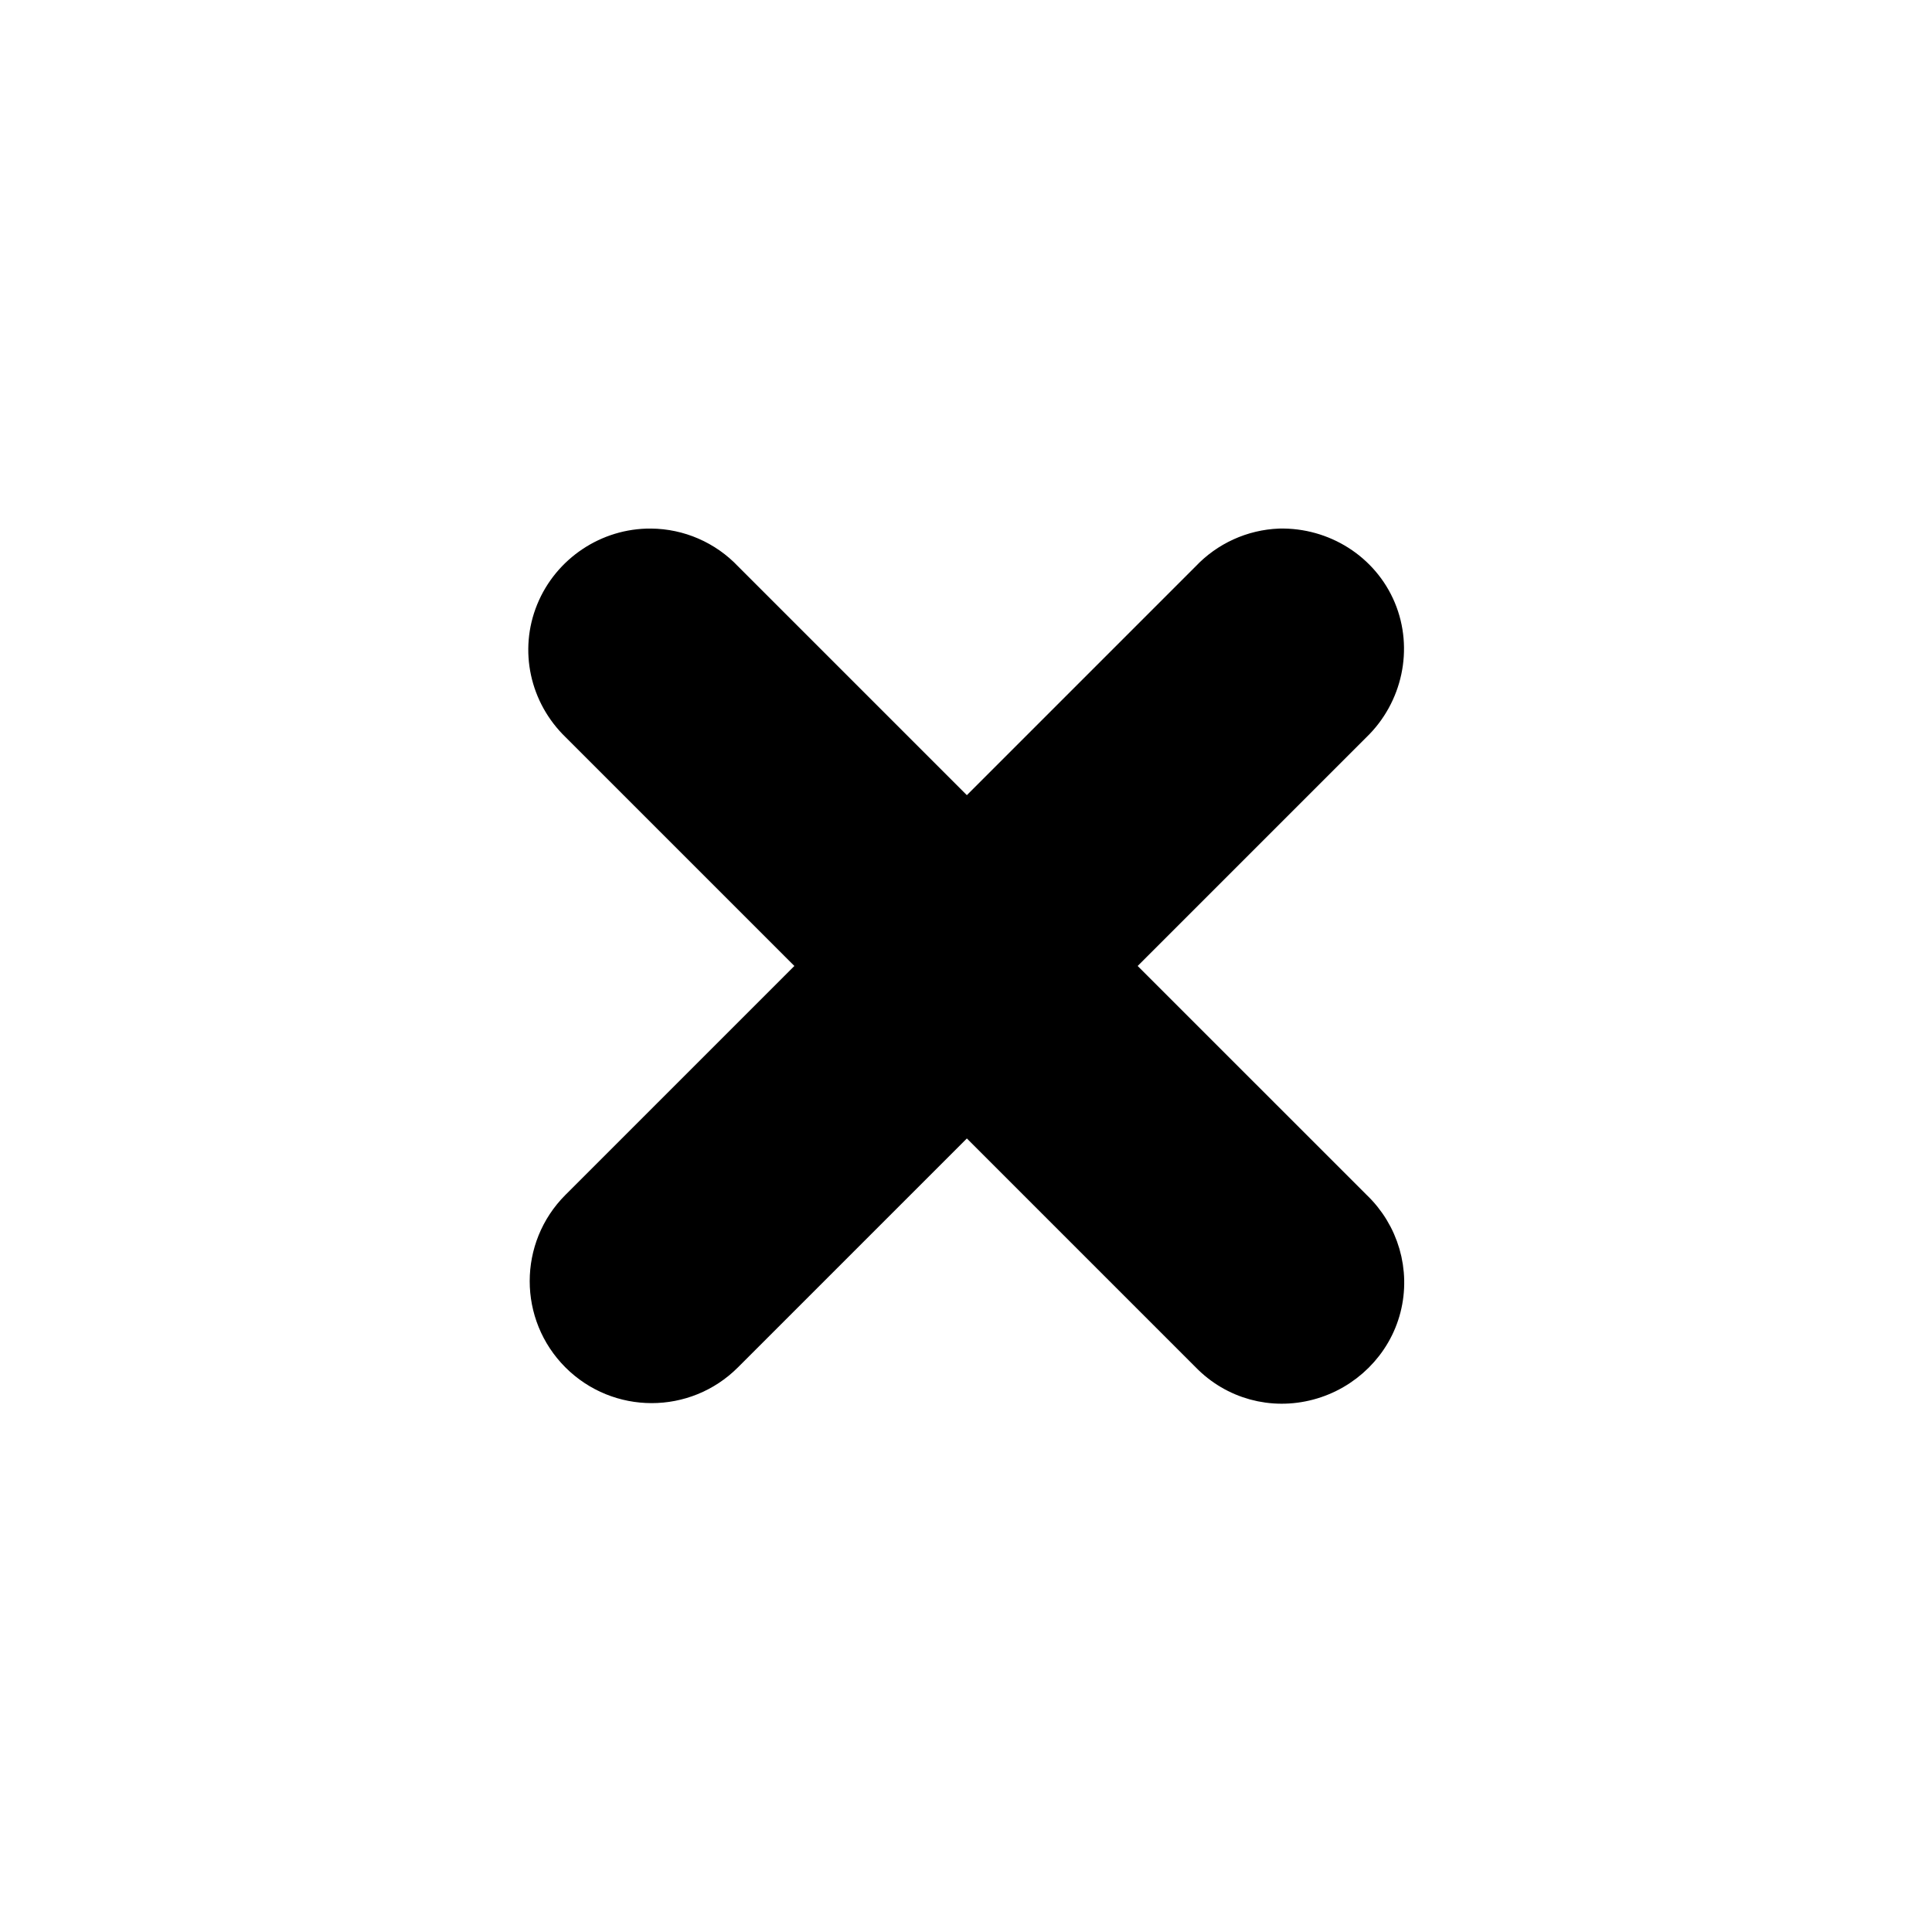 <?xml version="1.0" encoding="UTF-8" standalone="no"?>
<!-- Created with Inkscape (http://www.inkscape.org/) -->
<svg
   xmlns:dc="http://purl.org/dc/elements/1.1/"
   xmlns:cc="http://web.resource.org/cc/"
   xmlns:rdf="http://www.w3.org/1999/02/22-rdf-syntax-ns#"
   xmlns:svg="http://www.w3.org/2000/svg"
   xmlns="http://www.w3.org/2000/svg"
   xmlns:xlink="http://www.w3.org/1999/xlink"
   xmlns:sodipodi="http://sodipodi.sourceforge.net/DTD/sodipodi-0.dtd"
   xmlns:inkscape="http://www.inkscape.org/namespaces/inkscape"
   width="128"
   height="128"
   id="svg2186"
   sodipodi:version="0.32"
   inkscape:version="0.45"
   version="1.0"
   sodipodi:docbase="/home/martino/.icons/ALLBLACK/scalable/actions"
   sodipodi:docname="window-close.svg"
   inkscape:output_extension="org.inkscape.output.svg.inkscape"
   sodipodi:modified="true">
  <defs
     id="defs2188">
    <linearGradient
       inkscape:collect="always"
       id="linearGradient5154">
      <stop
         style="stop-color:#ffffff;stop-opacity:1;"
         offset="0"
         id="stop5156" />
      <stop
         style="stop-color:#ffffff;stop-opacity:0;"
         offset="1"
         id="stop5158" />
    </linearGradient>
    <linearGradient
       inkscape:collect="always"
       xlink:href="#linearGradient5154"
       id="linearGradient3886"
       gradientUnits="userSpaceOnUse"
       x1="10.365"
       y1="5.298"
       x2="10.365"
       y2="24.067" />
    <linearGradient
       id="linearGradient5162">
      <stop
         id="stop5166"
         offset="0"
         style="stop-color:#9c9e99;stop-opacity:1;" />
      <stop
         id="stop5164"
         offset="1"
         style="stop-color:#868883;stop-opacity:1;" />
    </linearGradient>
  </defs>
  <sodipodi:namedview
     id="base"
     pagecolor="#ffffff"
     bordercolor="#666666"
     borderopacity="1.0"
     inkscape:pageopacity="0.0"
     inkscape:pageshadow="2"
     inkscape:zoom="5.5"
     inkscape:cx="40.12662"
     inkscape:cy="66.31844"
     inkscape:current-layer="layer1"
     showgrid="true"
     inkscape:document-units="px"
     inkscape:grid-bbox="true"
     width="128px"
     height="128px"
     showguides="true"
     inkscape:guide-bbox="true"
     inkscape:window-width="850"
     inkscape:window-height="656"
     inkscape:window-x="7"
     inkscape:window-y="30" />
  <g
     id="layer1"
     inkscape:label="Layer 1"
     inkscape:groupmode="layer">
    <path
       id="path3825"
       d="M 43.12,36.009 C 40.236,35.987 37.6,37.748 36.508,40.417 C 35.416,43.086 36.089,46.125 38.161,48.13 L 54.029,63.998 L 38.161,79.866 C 35.392,82.635 35.392,87.125 38.161,89.894 C 40.93,92.663 45.42,92.663 48.189,89.894 L 64.057,74.026 L 79.925,89.894 C 81.705,91.724 84.291,92.426 86.757,91.767 C 89.224,91.109 91.195,89.172 91.826,86.699 C 92.457,84.225 91.692,81.626 89.843,79.866 L 73.974,63.998 L 89.843,48.13 C 91.931,46.111 92.616,42.986 91.495,40.306 C 90.375,37.627 87.677,35.941 84.774,36.009 C 82.931,36.082 81.191,36.873 79.925,38.213 L 64.057,54.081 L 48.189,38.213 C 46.869,36.819 45.039,36.023 43.12,36.009 z "
       style="color:#000000;fill:#000000;fill-opacity:1;fill-rule:nonzero;stroke:#000000;stroke-width:1.98;stroke-linecap:round;stroke-linejoin:round;marker:none;stroke-miterlimit:4;stroke-dasharray:none;stroke-dashoffset:0;stroke-opacity:1;visibility:visible;display:inline;overflow:visible" />
  </g>
</svg>
